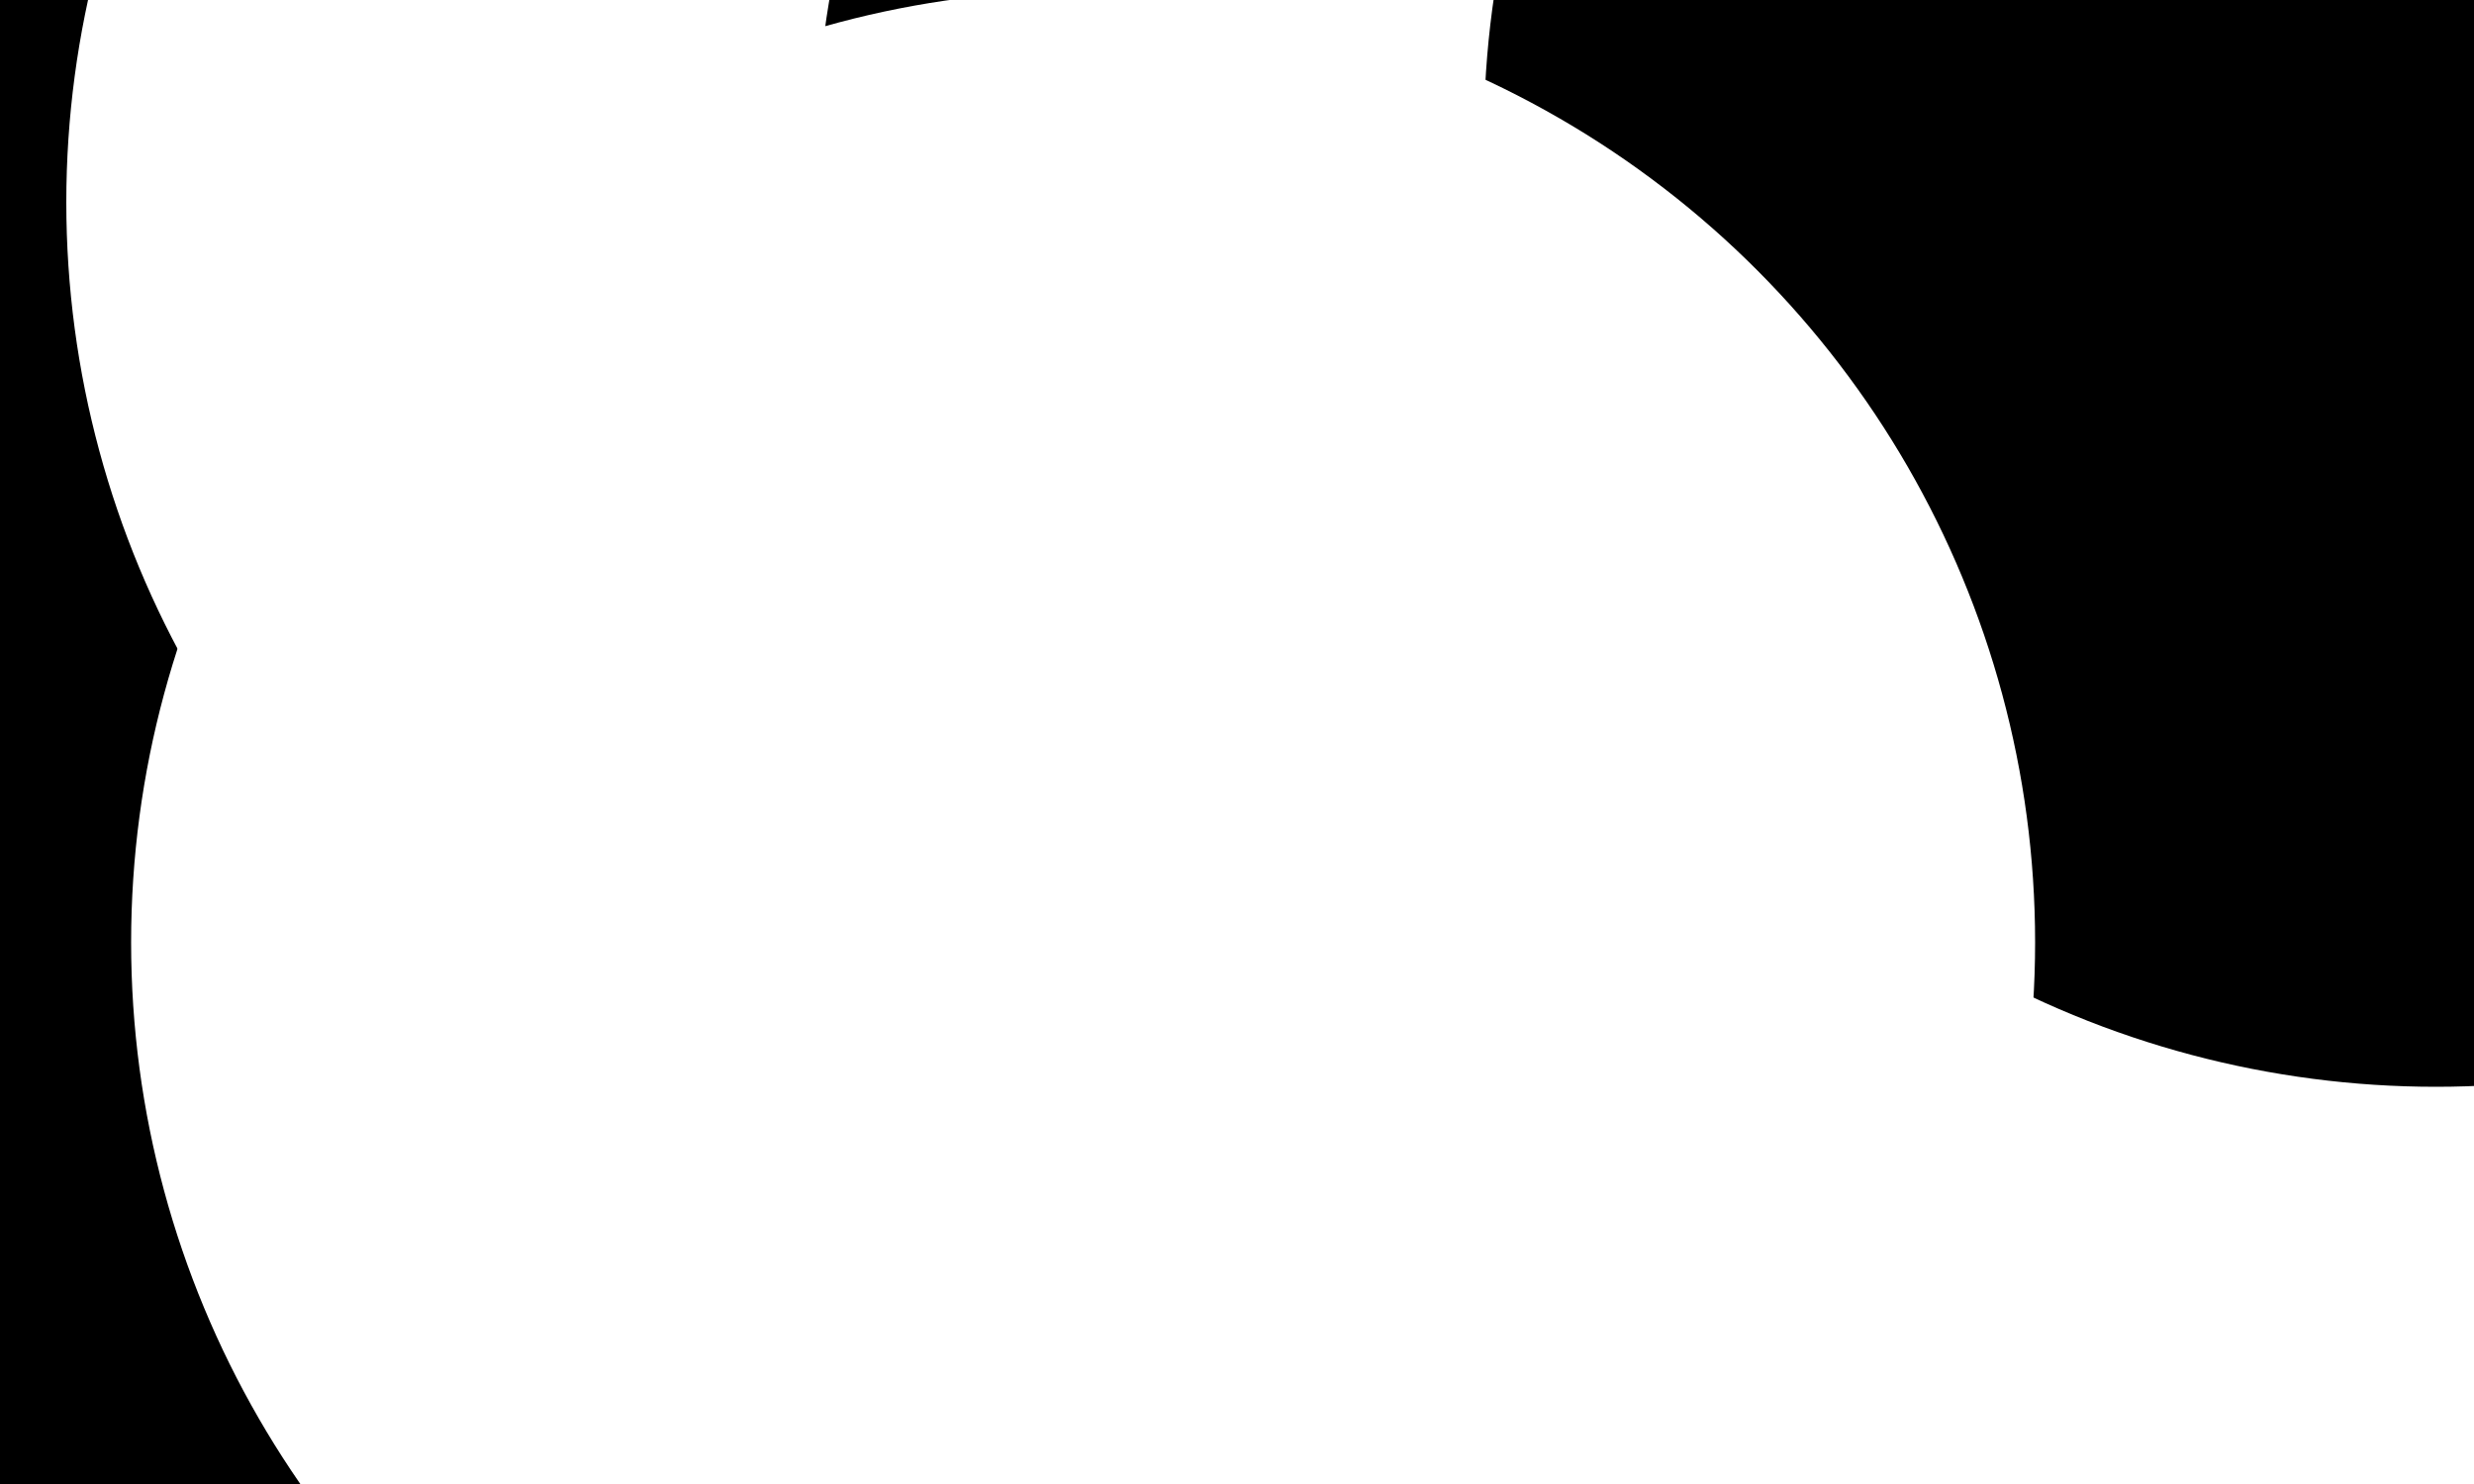 <svg id="visual" viewBox="0 0 5000 3000" width="5000" height="3000" xmlns="http://www.w3.org/2000/svg" xmlns:xlink="http://www.w3.org/1999/xlink" version="1.1"><defs><filter id="blur1" x="-10%" y="-10%" width="120%" height="120%"><feFlood flood-opacity="0" result="BackgroundImageFix"></feFlood><feBlend mode="normal" in="SourceGraphic" in2="BackgroundImageFix" result="shape"></feBlend><feGaussianBlur stdDeviation="866" result="effect1_foregroundBlur"></feGaussianBlur></filter></defs><rect width="5000" height="3000" fill="#000000"></rect><g filter="url(#blur1)"><circle cx="2058" cy="409" fill="#ffffff" r="1924"></circle><circle cx="3573" cy="322" fill="#000000" r="1924"></circle><circle cx="3321" cy="2386" fill="#ffffff" r="1924"></circle><circle cx="3712" cy="1424" fill="#ffffff" r="1924"></circle><circle cx="4923" cy="273" fill="#000000" r="1924"></circle><circle cx="2189" cy="1905" fill="#ffffff" r="1924"></circle></g></svg>